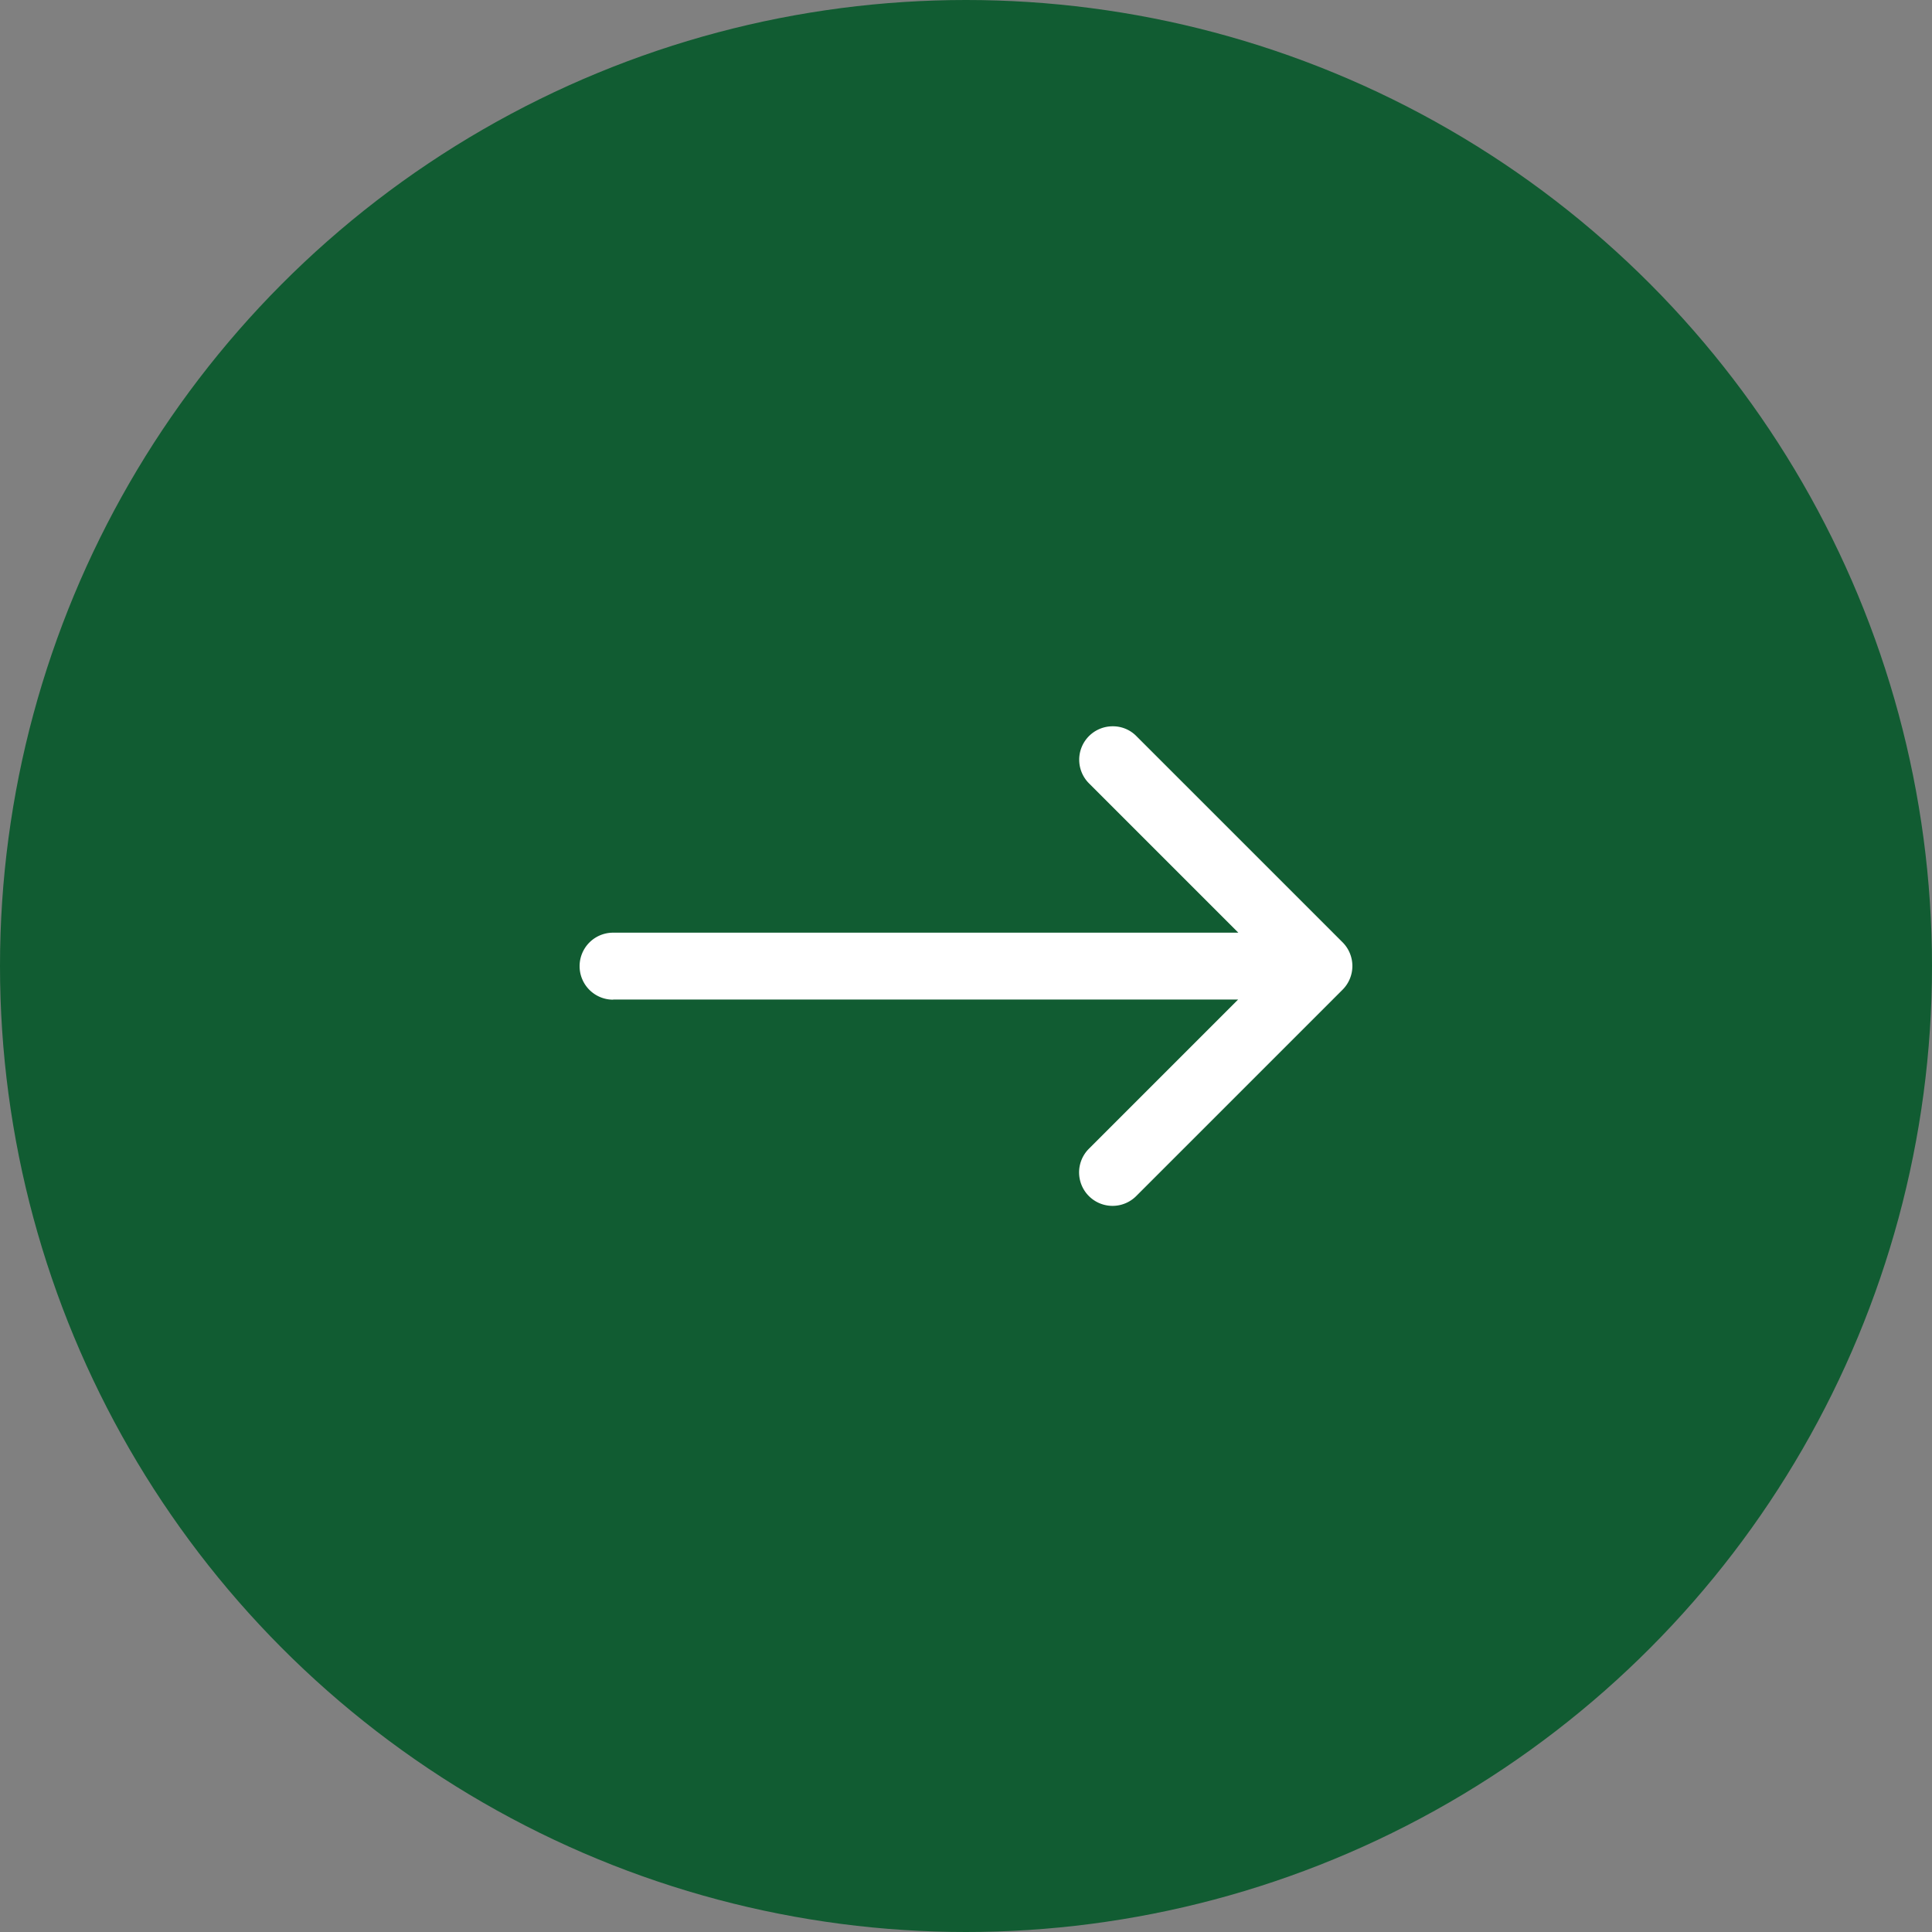 <svg xmlns="http://www.w3.org/2000/svg" width="44" height="44" viewBox="0 0 44 44"><rect x="0" y="0" width="44" height="44" fill="#808080" stroke="none"/><defs><style>.a{fill:#115c32;}.b{fill:#fff;}</style></defs><g transform="translate(-314.999 -375.994)"><g transform="translate(314.999 375.994)"><circle class="a" cx="22" cy="22" r="22"/><path class="b" d="M380.023,167.526h14.234l-3.4,3.4A.761.761,0,0,0,391.938,172l4.7-4.7a.764.764,0,0,0,0-1.076l-4.7-4.7a.746.746,0,0,0-.538-.221.761.761,0,0,0-.538,1.3l3.4,3.4H380.023a.763.763,0,0,0,0,1.526Z" transform="translate(-366.06 -144.762)"/></g></g></svg>